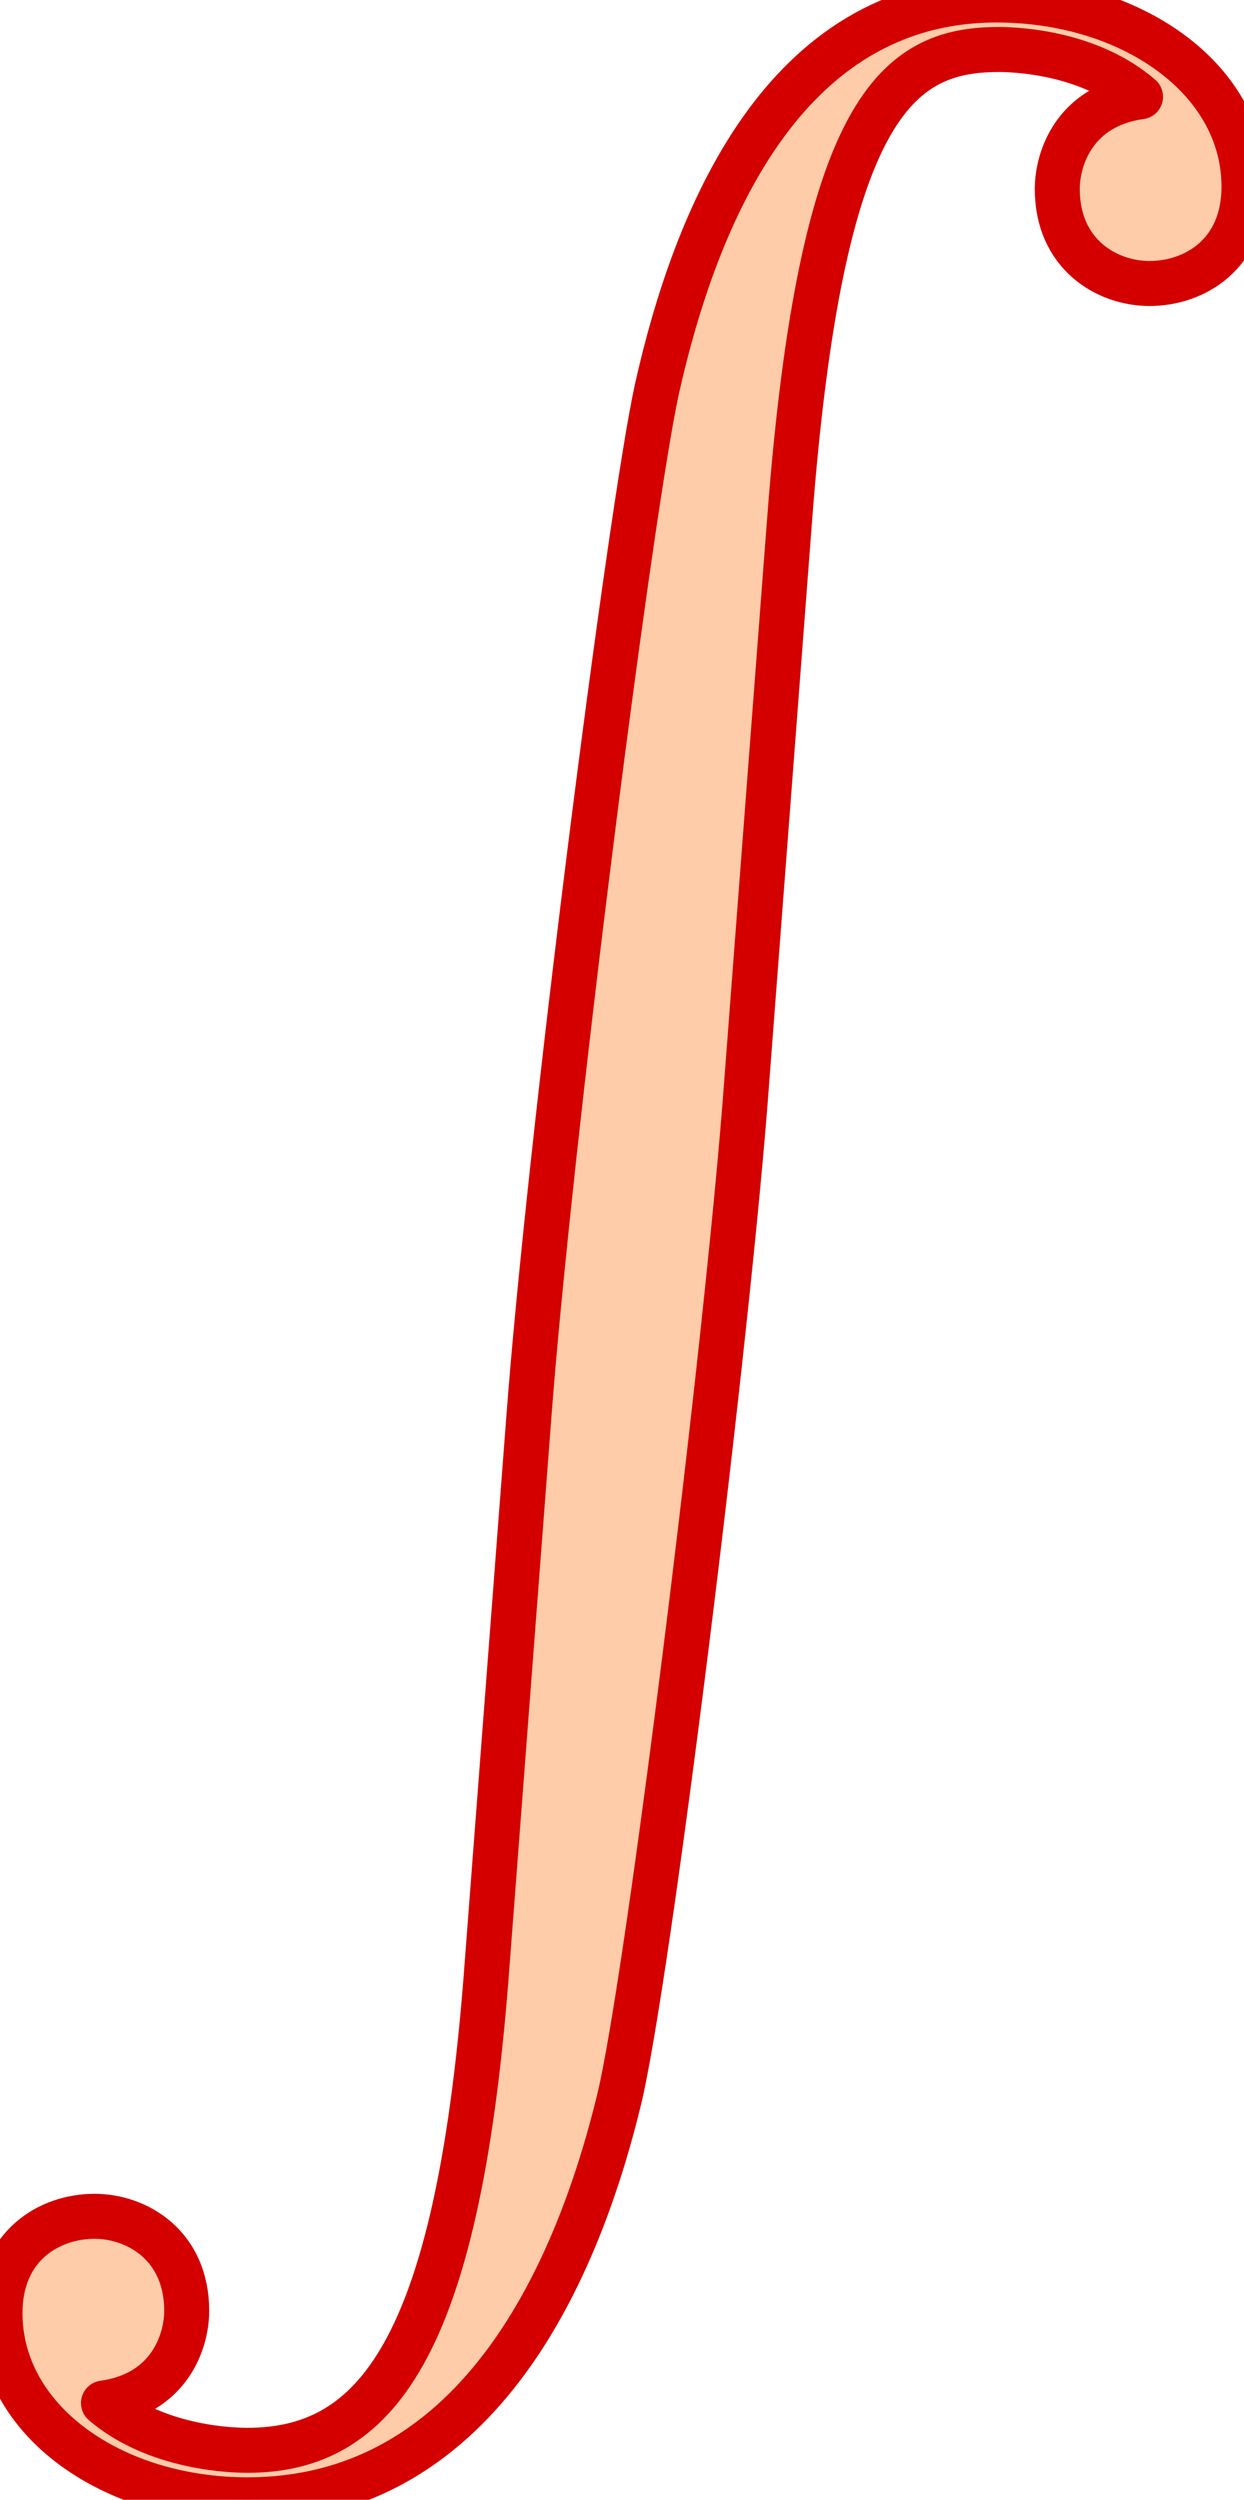 <?xml version="1.0" encoding="UTF-8" standalone="no"?>
<!-- Created with Inkscape (http://www.inkscape.org/) -->

<svg
   xmlns:dc="http://purl.org/dc/elements/1.1/"
   xmlns:cc="http://creativecommons.org/ns#"
   xmlns:rdf="http://www.w3.org/1999/02/22-rdf-syntax-ns#"
   xmlns:svg="http://www.w3.org/2000/svg"
   xmlns="http://www.w3.org/2000/svg"
   xmlns:sodipodi="http://sodipodi.sourceforge.net/DTD/sodipodi-0.dtd"
   xmlns:inkscape="http://www.inkscape.org/namespaces/inkscape"
   version="1.1"
   width="55.3"
   height="111.1"
   id="svg3000"
   inkscape:version="0.48.3.1 r9886"
   sodipodi:docname="integ.svg">
  <sodipodi:namedview
     pagecolor="#ffffff"
     bordercolor="#666666"
     borderopacity="1"
     objecttolerance="10"
     gridtolerance="10"
     guidetolerance="10"
     inkscape:pageopacity="0"
     inkscape:pageshadow="2"
     inkscape:window-width="1286"
     inkscape:window-height="762"
     id="namedview7"
     showgrid="false"
     inkscape:zoom="2.1242125"
     inkscape:cx="-57.55805"
     inkscape:cy="55.549999"
     inkscape:window-x="2183"
     inkscape:window-y="280"
     inkscape:window-maximized="0"
     inkscape:current-layer="svg3000" />
  <defs
     id="defs3" />
  <path
     inkscape:connector-curvature="0"
     style="fill:#ffccaa;stroke:#d40000;stroke-width:2;stroke-linecap:round;stroke-linejoin:round;stroke-miterlimit:4;stroke-dasharray:none"
     id="path3270"
     d="m 55.3,8.3 c 0,3 -2.2,4.3 -4.2,4.3 C 49.2,12.6 47,11.3 47,8.4 47,7 47.8,4.7 50.7,4.3 48.5,2.4 45.4,2.2 44.4,2.2 39.9,2.2 36.5,4.7 35.1,23.1 L 33.2,48 c -0.8,11.1 -4.4,40.2 -5.7,45.4 -2.2,9 -7,17.7 -16.5,17.7 -6,0 -11,-3.5 -11,-8.3 0,-3 2.2,-4.3 4.2,-4.3 1.9,0 4.1,1.3 4.1,4.2 0,1.4 -0.8,3.7 -3.7,4.1 2.1,1.8 5.1,2.1 6.4,2.1 5.7,0 9.3,-4.5 10.6,-20.9 L 23.5,63.1 C 24.4,51 28,22.8 29.2,17.3 30.9,9.7 34.8,0 44.3,0 c 6,0 11,3.5 11,8.3 z" />
</svg>
